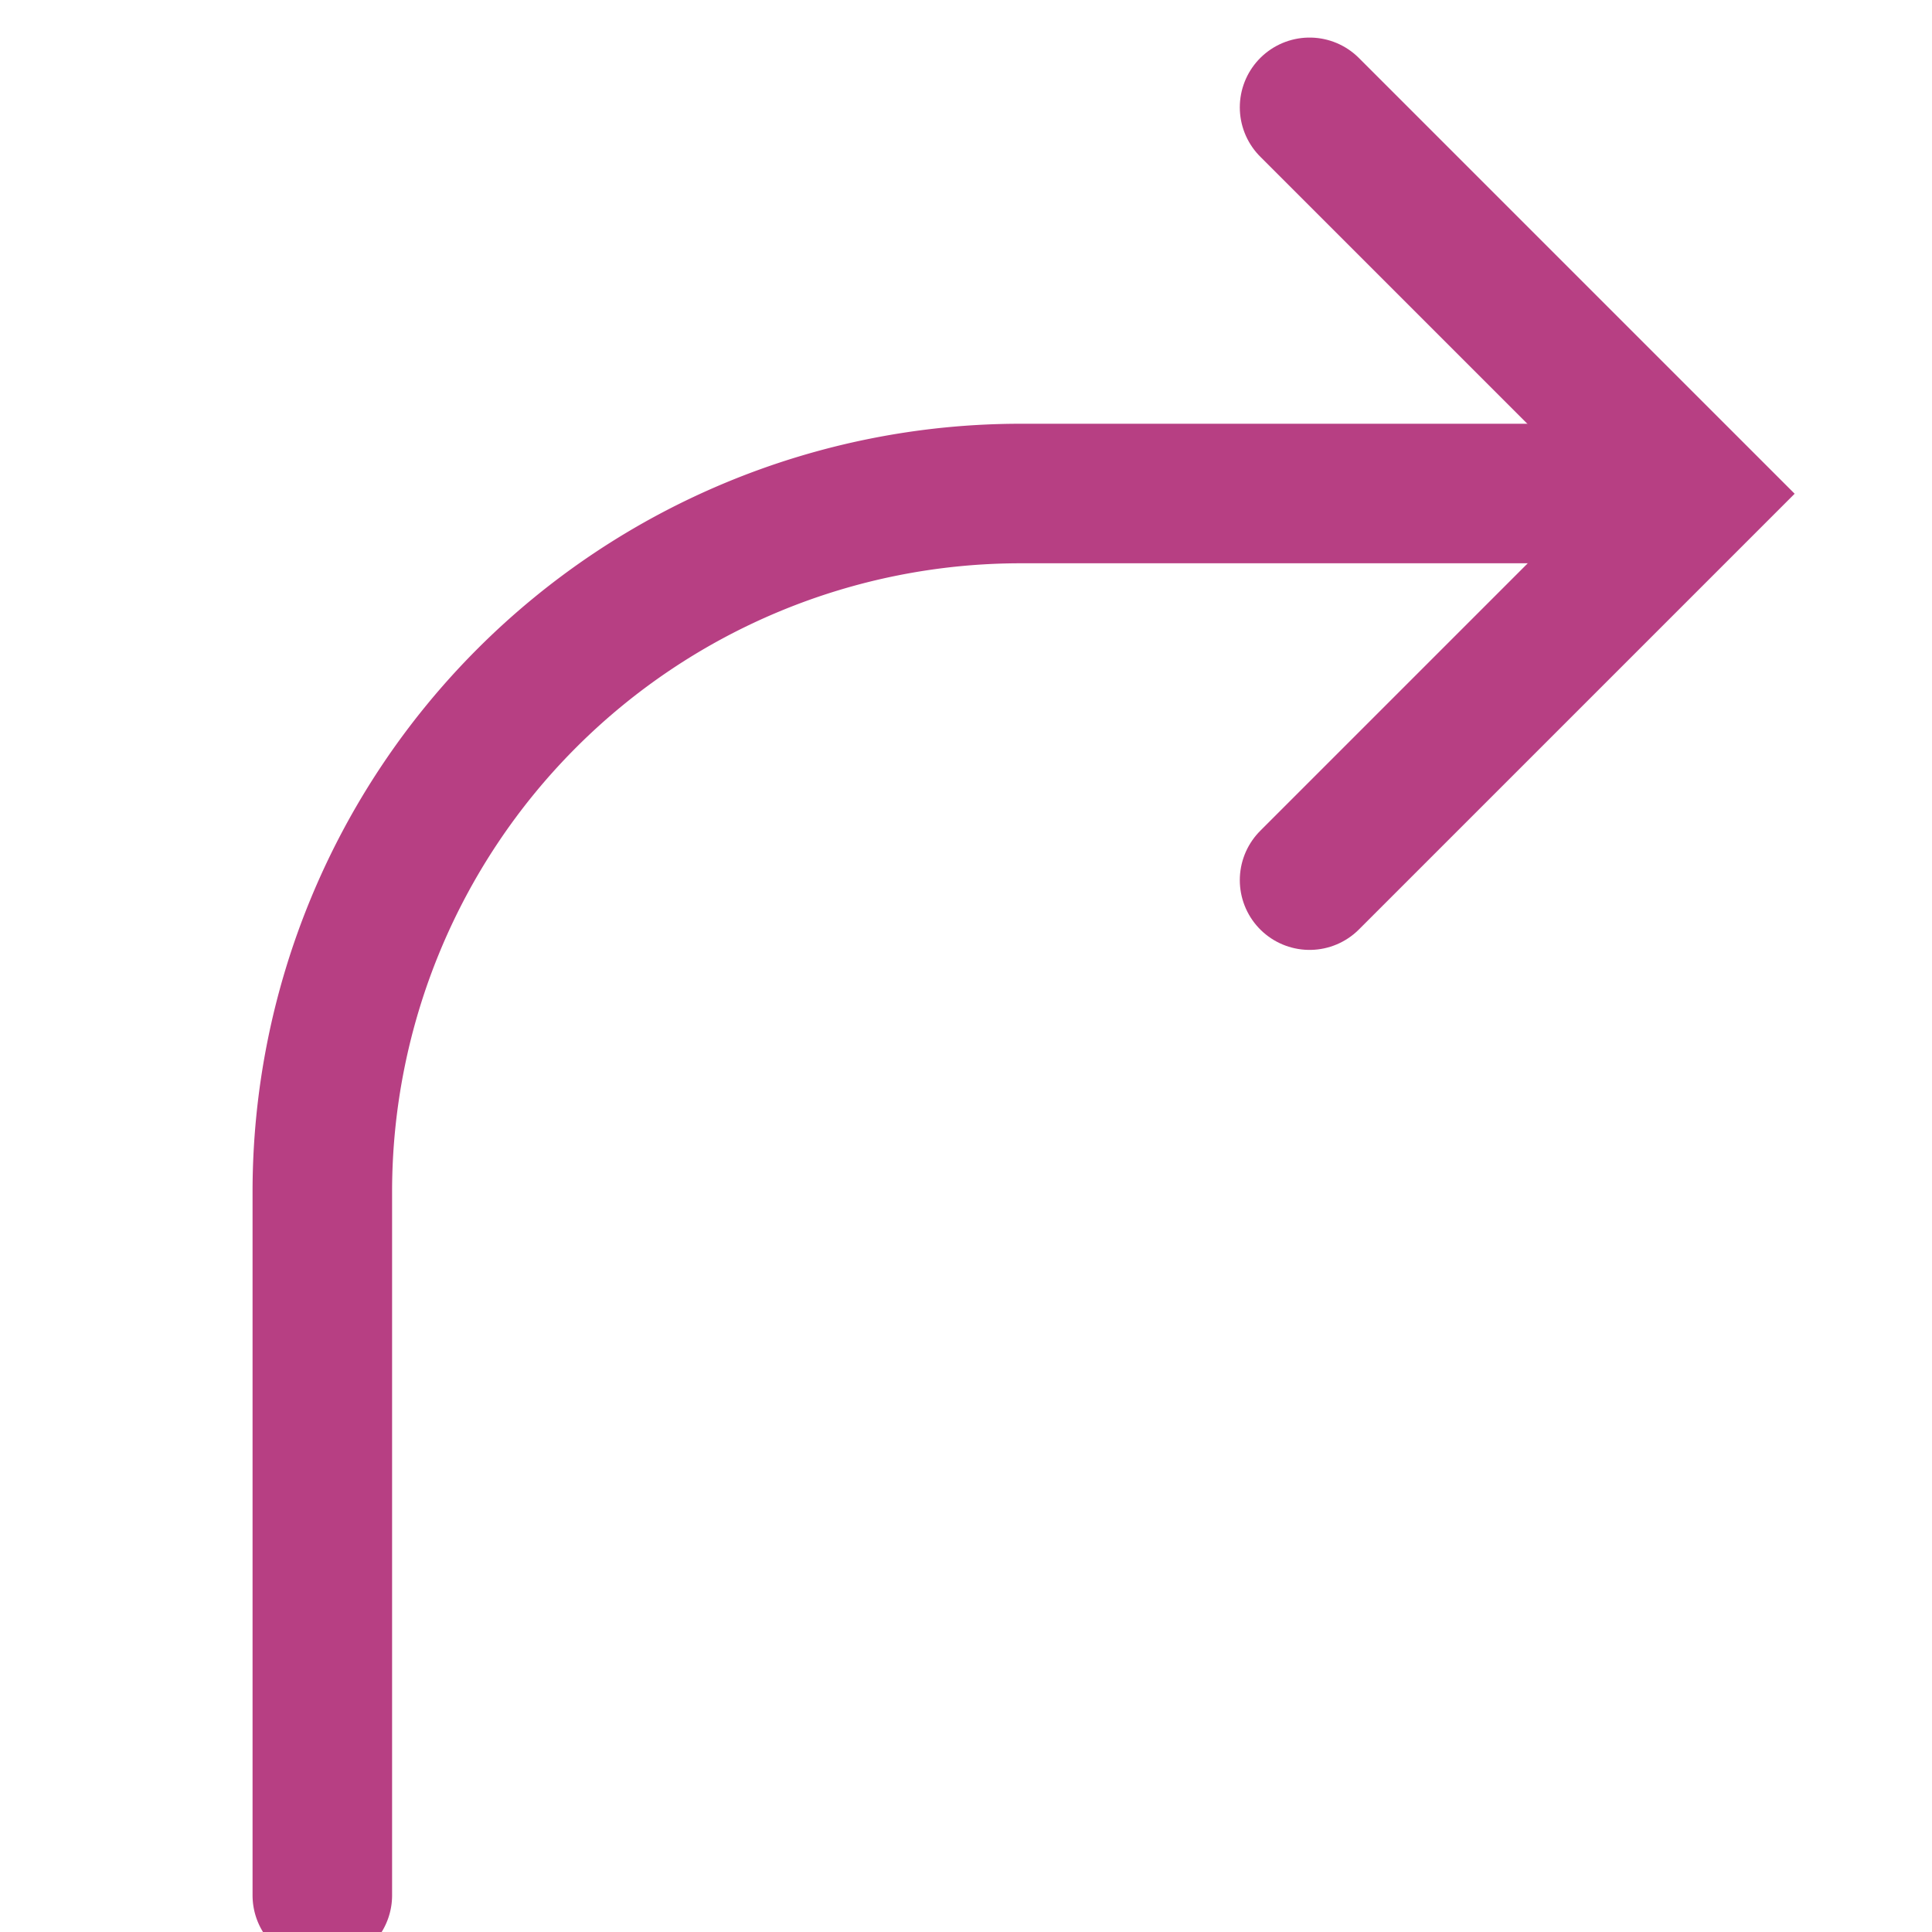 <svg xmlns="http://www.w3.org/2000/svg" xmlns:xlink="http://www.w3.org/1999/xlink" width="18" height="18" viewBox="0 0 18 18">
  <defs>
    <clipPath id="clip-path">
      <rect id="Rectangle_1391" data-name="Rectangle 1391" width="18" height="18" transform="translate(828 175)" fill="#fff" stroke="#707070" stroke-width="1"/>
    </clipPath>
  </defs>
  <g id="switch-over" transform="translate(-828 -175)" clip-path="url(#clip-path)">
    <g id="Group_6300" data-name="Group 6300" transform="translate(658.396 -190.119)">
      <path id="Path_12937" data-name="Path 12937" d="M184.3,371.313h-5.186a6.507,6.507,0,0,0-6.507,6.507v6.553" transform="translate(0 -1.596)" fill="none" stroke="#b73f83" stroke-linecap="round" stroke-miterlimit="10" stroke-width="1.3"/>
      <path id="Path_12938" data-name="Path 12938" d="M185.886,366.119l3.6,3.6-3.6,3.6" transform="translate(-4.081)" fill="none" stroke="#b73f83" stroke-linecap="round" stroke-miterlimit="10" stroke-width="1.3"/>
    </g>
  </g>
</svg>
